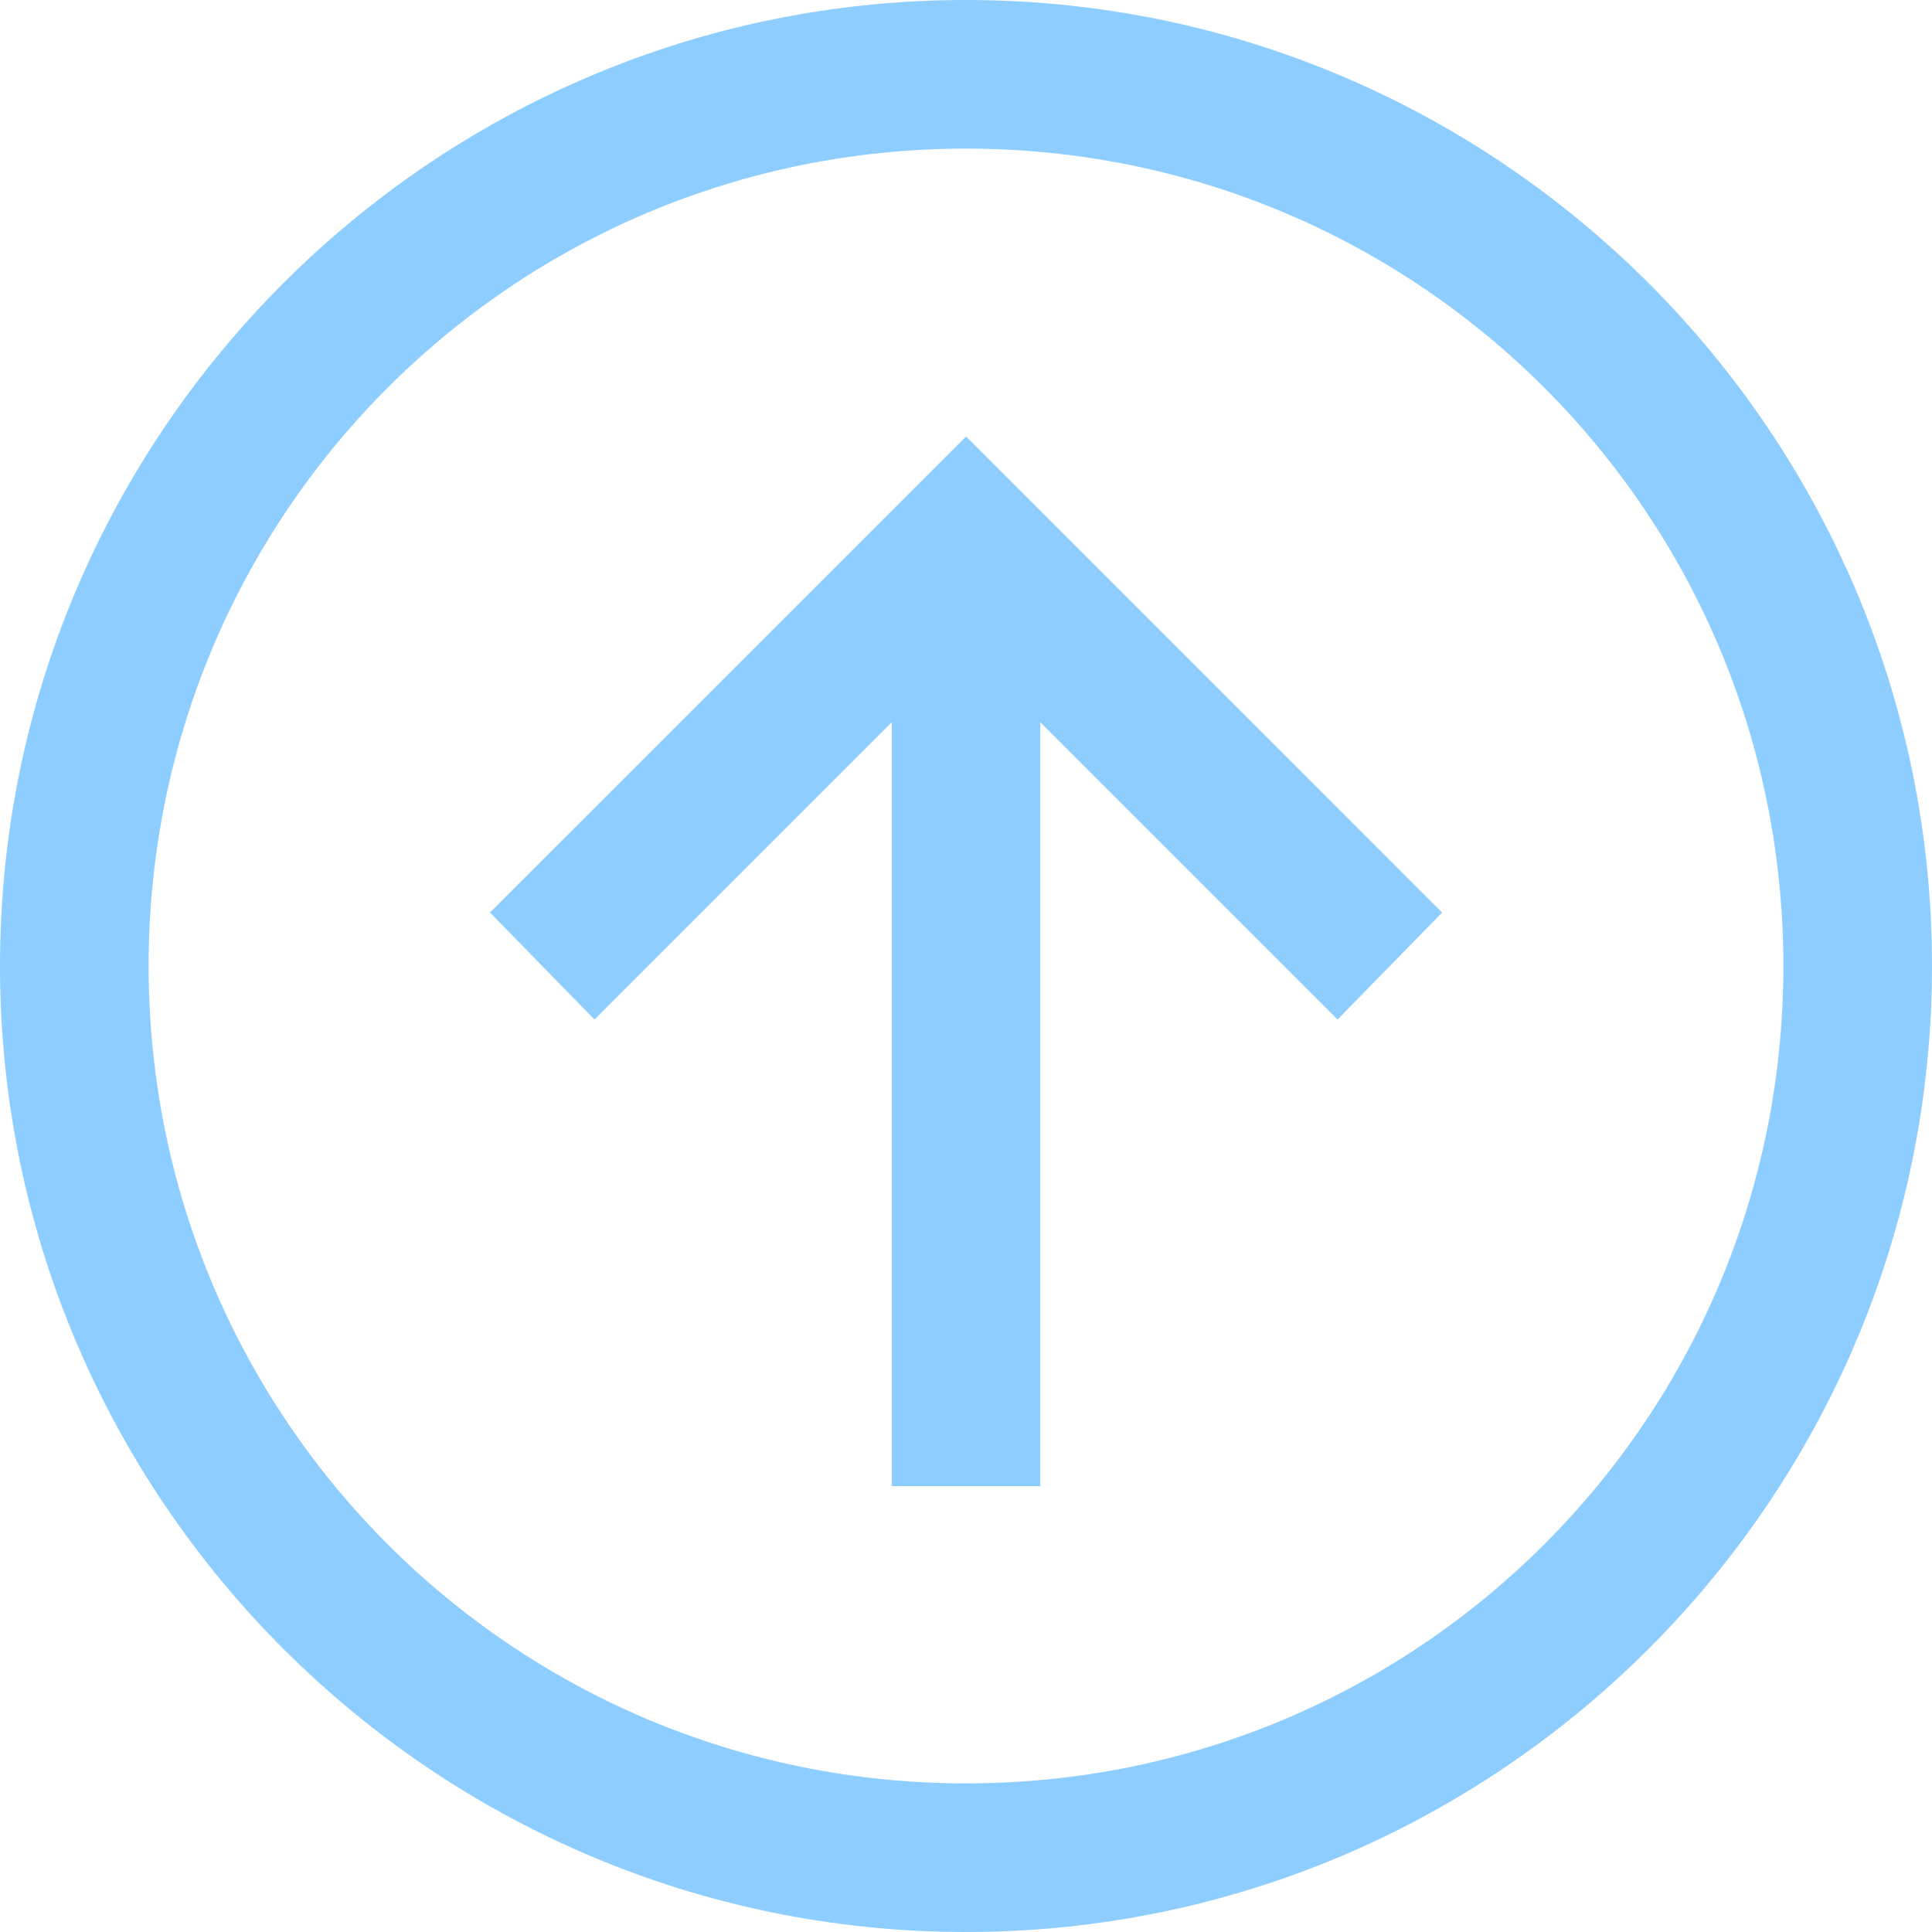 <svg xmlns="http://www.w3.org/2000/svg" width="26" height="26" viewBox="0 0 26 26"><path fill="#8ecdff" d="M13 26C5.832 26 0 20.168 0 13S5.832 0 13 0s13 5.832 13 13-5.832 13-13 13zm0-2c6.087 0 11-4.913 11-11S19.087 2 13 2 2 6.913 2 13s4.913 11 11 11zm-1-4V9.72l-4 4-1.406-1.44 5.687-5.686.72-.72.72.72 5.686 5.687L18 13.72l-4-4V20h-2z"/></svg>